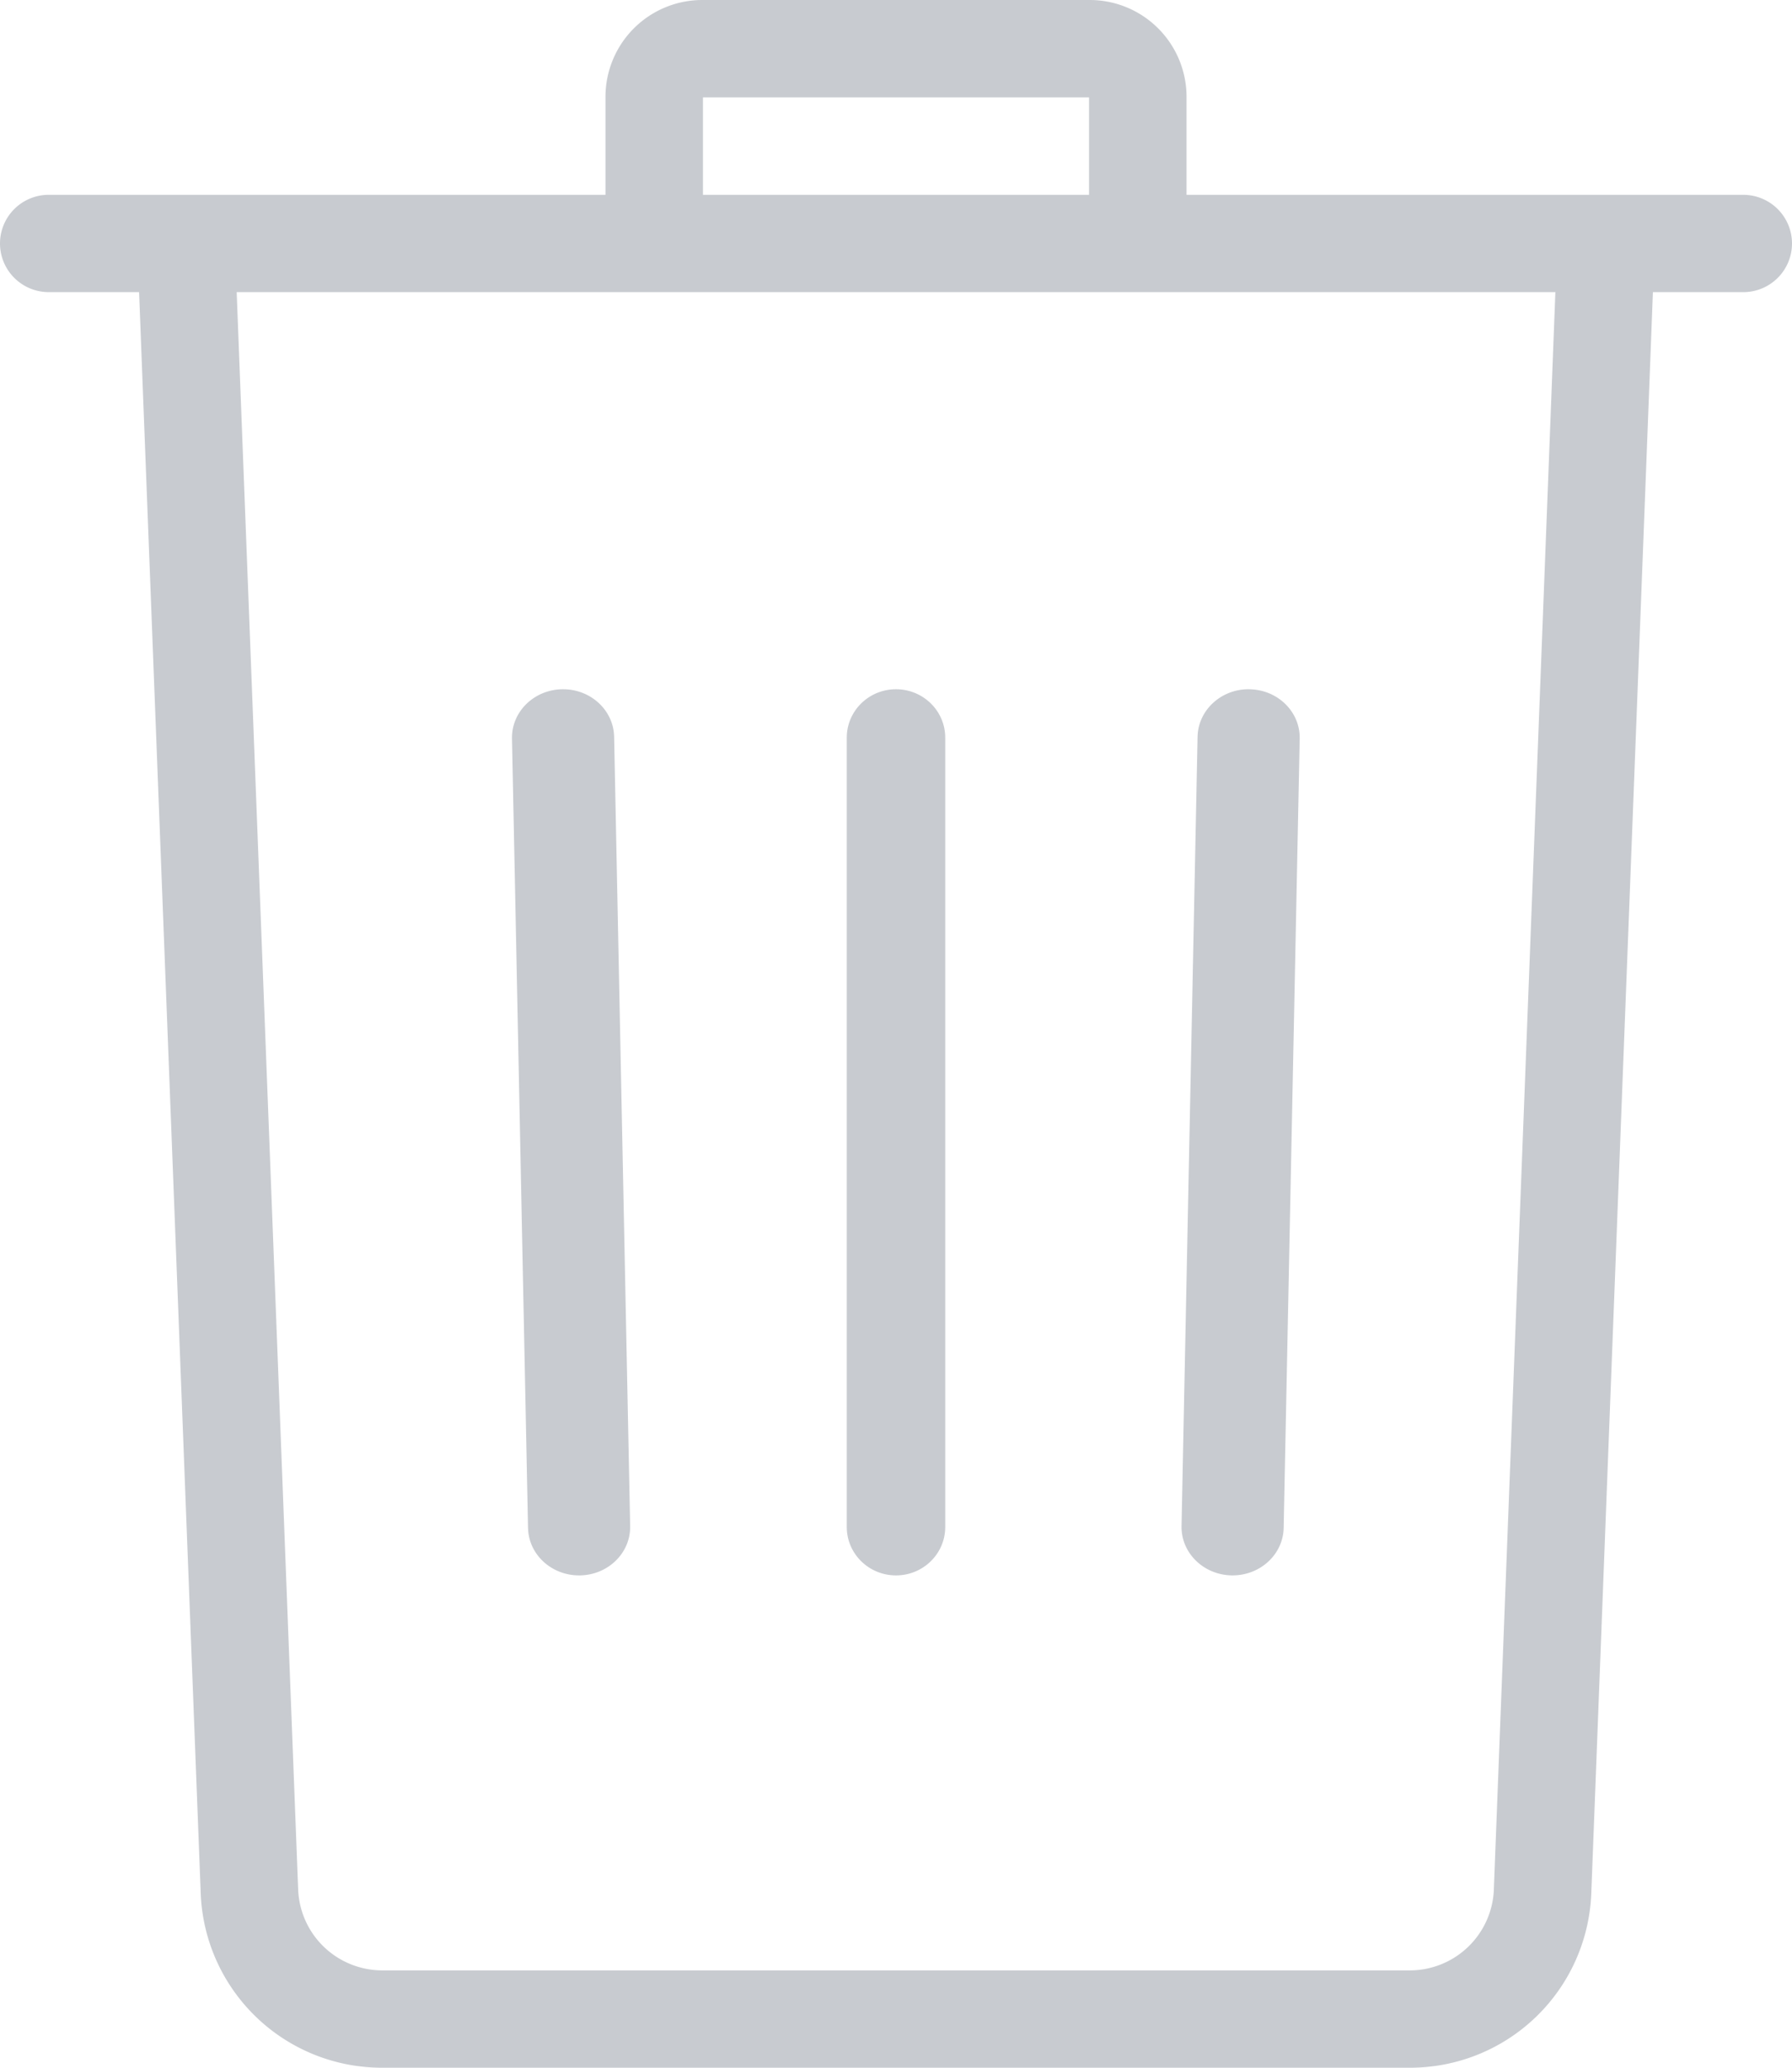 <svg xmlns="http://www.w3.org/2000/svg" width="91" height="105"><g fill="#C8CBD0"><path d="M88.525 9.893H60.254v-4.98A4.919 4.919 0 0055.339 0H35.661a4.919 4.919 0 00-4.914 4.913v4.98H2.475A2.473 2.473 0 000 12.364a2.473 2.473 0 002.475 2.47h4.588l3.129 81.293A9.208 9.208 0 0019.429 105h52.142a9.208 9.208 0 009.237-8.873l3.129-81.292h4.588A2.473 2.473 0 0091 12.364a2.473 2.473 0 00-2.475-2.47zM35.697 4.942h19.606v4.951H35.697V4.942zm40.164 90.995a4.277 4.277 0 01-4.29 4.121H19.43c-2.317 0-4.2-1.81-4.29-4.12l-3.121-81.103h66.965L75.86 95.937z"/><path d="M31.186 37.41c-.028-1.341-1.183-2.41-2.592-2.41h-.05c-1.432.027-2.571 1.147-2.544 2.503l.814 40.088C26.841 78.93 27.997 80 29.406 80h.05c1.433-.027 2.571-1.147 2.544-2.503l-.814-40.088zM45.5 35c-1.38 0-2.5 1.1-2.5 2.456v40.088C43 78.9 44.12 80 45.5 80s2.5-1.1 2.5-2.456V37.456C48 36.1 46.88 35 45.5 35zm17.957 0c-1.427-.03-2.615 1.053-2.643 2.41L60 77.496c-.027 1.356 1.111 2.476 2.543 2.503h.051c1.409 0 2.565-1.07 2.592-2.41L66 37.505c.027-1.357-1.111-2.478-2.543-2.503z"/></g></svg>